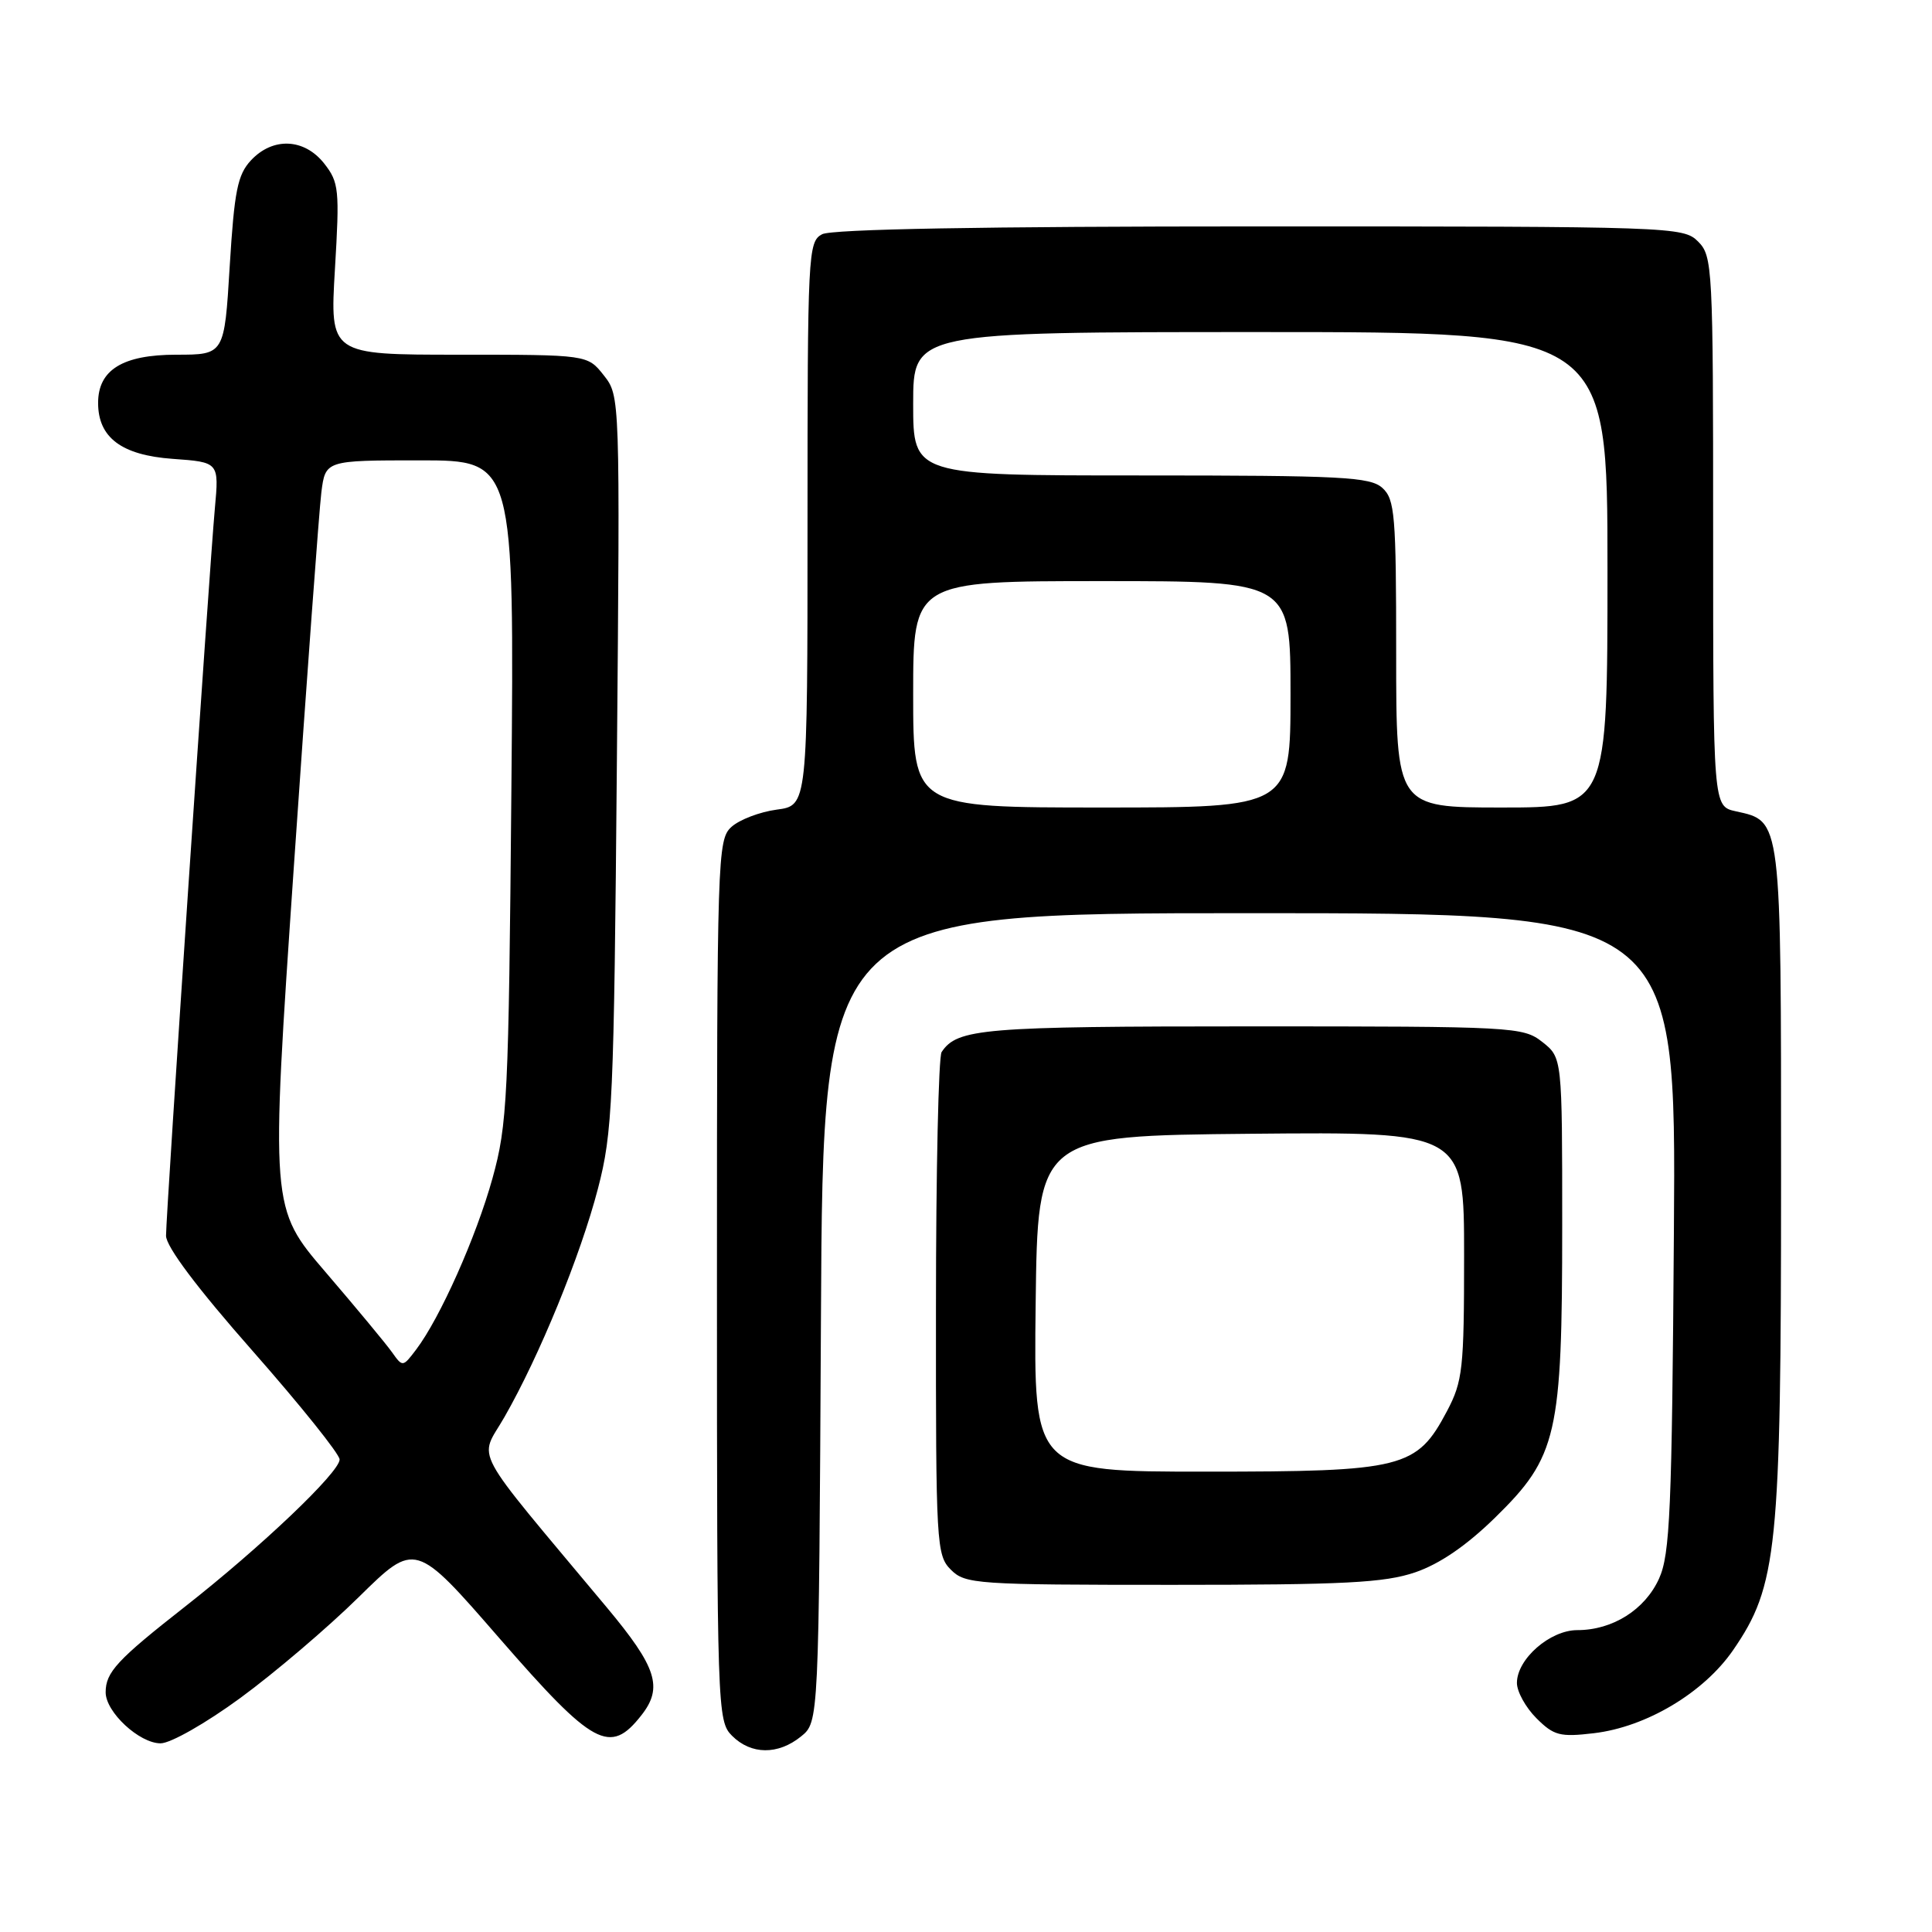 <?xml version="1.0" encoding="UTF-8" standalone="no"?>
<!DOCTYPE svg PUBLIC "-//W3C//DTD SVG 1.1//EN" "http://www.w3.org/Graphics/SVG/1.1/DTD/svg11.dtd" >
<svg xmlns="http://www.w3.org/2000/svg" xmlns:xlink="http://www.w3.org/1999/xlink" version="1.1" viewBox="0 0 256 256">
 <g >
 <path fill="currentColor"
d=" M 106.14 230.09 C 108.50 228.18 108.50 228.18 108.78 174.59 C 109.05 121.00 109.05 121.00 165.58 121.00 C 222.10 121.00 222.10 121.00 221.80 163.25 C 221.54 200.17 221.29 205.96 219.83 209.18 C 217.96 213.30 213.68 216.00 209.00 216.00 C 205.38 216.00 201.00 219.83 201.00 223.00 C 201.00 224.15 202.16 226.25 203.58 227.67 C 205.89 229.98 206.71 230.19 211.19 229.66 C 218.15 228.84 225.75 224.30 229.64 218.66 C 235.51 210.13 236.00 205.37 236.00 156.28 C 236.00 108.14 236.09 108.84 230.00 107.50 C 227.00 106.84 227.00 106.84 227.00 70.42 C 227.00 35.33 226.93 33.93 225.00 32.00 C 223.05 30.05 221.67 30.00 166.93 30.00 C 130.20 30.00 110.20 30.36 108.93 31.04 C 107.07 32.03 107.00 33.52 107.00 69.40 C 107.00 106.74 107.00 106.74 102.92 107.28 C 100.68 107.58 97.98 108.61 96.92 109.57 C 95.07 111.25 95.00 113.37 95.00 169.65 C 95.00 226.67 95.05 228.05 97.00 230.00 C 99.52 232.52 103.09 232.56 106.14 230.09 Z  M 31.86 224.98 C 36.38 221.67 43.44 215.66 47.55 211.61 C 55.03 204.25 55.03 204.25 66.22 217.13 C 78.63 231.39 80.83 232.58 84.98 227.29 C 87.89 223.60 87.03 220.93 80.41 213.00 C 62.03 190.98 63.47 193.67 66.84 187.77 C 71.47 179.69 76.92 166.38 79.23 157.50 C 81.17 150.05 81.35 146.16 81.74 100.99 C 82.16 52.53 82.16 52.47 80.01 49.74 C 77.85 47.00 77.85 47.00 60.78 47.00 C 43.71 47.00 43.71 47.00 44.38 35.67 C 45.01 25.12 44.92 24.17 42.96 21.67 C 40.32 18.32 36.15 18.14 33.25 21.25 C 31.48 23.15 31.05 25.30 30.44 35.25 C 29.73 47.00 29.73 47.00 23.36 47.00 C 16.26 47.00 13.00 49.01 13.00 53.39 C 13.00 57.98 16.10 60.31 22.87 60.80 C 29.03 61.24 29.03 61.24 28.47 67.37 C 27.74 75.34 22.00 160.81 22.00 163.74 C 22.00 165.18 26.12 170.67 33.50 179.04 C 39.82 186.22 45.00 192.68 45.00 193.39 C 45.00 195.08 34.59 204.99 24.50 212.90 C 15.51 219.95 14.00 221.58 14.00 224.24 C 14.00 226.86 18.46 231.00 21.28 231.00 C 22.60 231.00 27.29 228.33 31.86 224.98 Z  M 187.53 208.34 C 190.77 207.23 194.32 204.80 198.11 201.09 C 206.35 193.02 207.00 190.19 207.00 162.39 C 207.00 140.15 207.00 140.15 204.37 138.07 C 201.81 136.06 200.64 136.00 165.80 136.00 C 130.19 136.00 126.85 136.28 124.77 139.40 C 124.36 140.00 124.02 155.24 124.02 173.25 C 124.00 204.68 124.08 206.08 126.00 208.00 C 127.90 209.90 129.33 210.00 155.32 210.00 C 178.18 210.00 183.44 209.73 187.53 208.34 Z  M 121.00 92.00 C 121.00 77.00 121.00 77.00 146.00 77.00 C 171.00 77.00 171.00 77.00 171.00 92.00 C 171.00 107.00 171.00 107.00 146.00 107.00 C 121.00 107.00 121.00 107.00 121.00 92.00 Z  M 185.00 86.65 C 185.00 68.22 184.83 66.16 183.17 64.65 C 181.55 63.19 177.84 63.00 151.17 63.00 C 121.00 63.00 121.00 63.00 121.00 53.50 C 121.00 44.00 121.00 44.00 167.00 44.00 C 213.00 44.00 213.00 44.00 213.00 75.50 C 213.00 107.00 213.00 107.00 199.00 107.00 C 185.00 107.00 185.00 107.00 185.00 86.65 Z  M 51.93 179.16 C 51.14 178.05 47.20 173.30 43.17 168.60 C 35.84 160.06 35.84 160.06 38.94 114.78 C 40.65 89.88 42.29 67.59 42.58 65.25 C 43.12 61.00 43.12 61.00 55.64 61.00 C 68.15 61.00 68.15 61.00 67.76 104.75 C 67.40 145.52 67.23 149.02 65.26 156.12 C 63.10 163.90 58.31 174.65 55.13 178.84 C 53.37 181.16 53.35 181.16 51.93 179.16 Z  M 137.23 172.75 C 137.50 150.50 137.50 150.50 165.75 150.23 C 194.00 149.97 194.00 149.97 194.00 166.33 C 194.00 181.42 193.82 183.02 191.73 186.99 C 187.72 194.56 185.96 195.00 159.75 195.00 C 136.96 195.00 136.96 195.00 137.23 172.75 Z "/>
</g>
</svg>